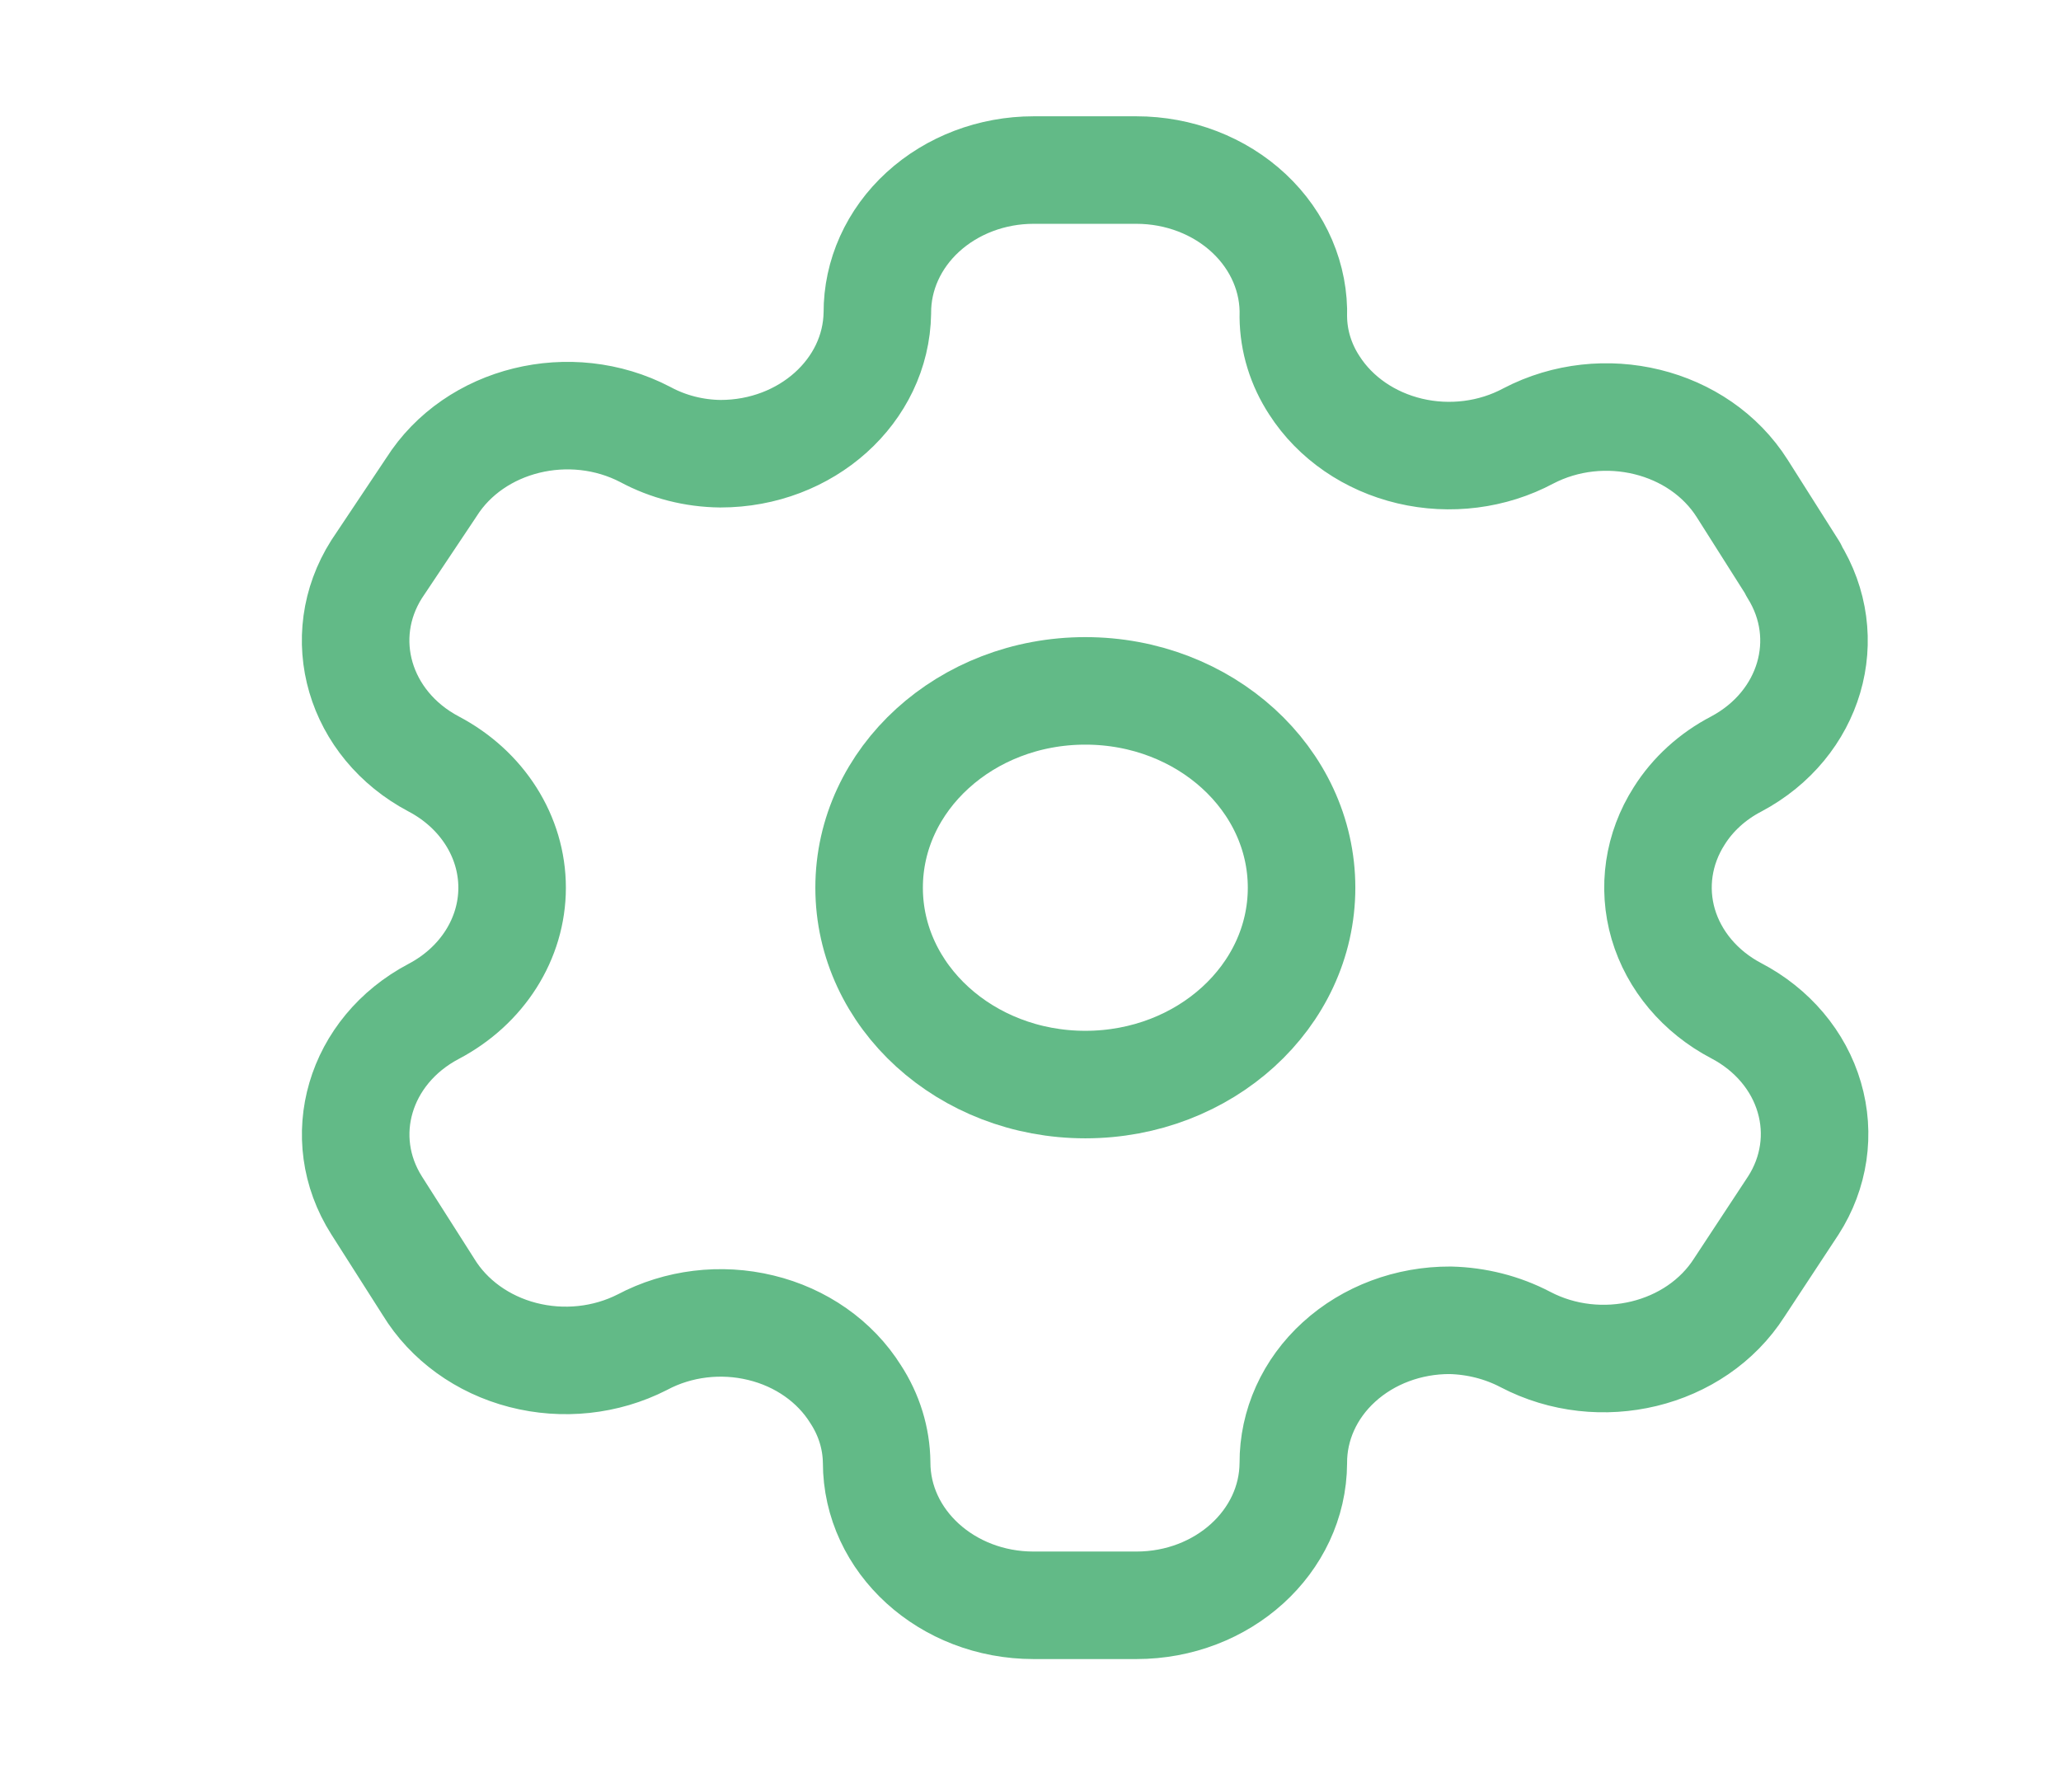 <svg width="23" height="20" viewBox="0 0 23 20" fill="none" xmlns="http://www.w3.org/2000/svg">
<path fill-rule="evenodd" clip-rule="evenodd" d="M20.013 6.353L19.443 5.453C18.961 4.691 17.893 4.429 17.055 4.866V4.866C16.657 5.079 16.181 5.14 15.733 5.034C15.285 4.928 14.902 4.665 14.668 4.301C14.517 4.07 14.436 3.807 14.433 3.538V3.538C14.447 3.108 14.268 2.69 13.938 2.381C13.608 2.072 13.155 1.898 12.682 1.898H11.534C11.07 1.898 10.626 2.067 10.299 2.366C9.972 2.665 9.789 3.071 9.791 3.493V3.493C9.778 4.364 8.998 5.064 8.04 5.064C7.745 5.061 7.456 4.987 7.202 4.85V4.85C6.365 4.413 5.296 4.676 4.814 5.438L4.203 6.353C3.721 7.114 4.006 8.086 4.84 8.527V8.527C5.381 8.812 5.715 9.338 5.715 9.908C5.715 10.477 5.381 11.003 4.84 11.288V11.288C4.007 11.727 3.722 12.696 4.203 13.454V13.454L4.781 14.362C5.007 14.733 5.386 15.007 5.834 15.123C6.282 15.239 6.762 15.188 7.169 14.98V14.98C7.568 14.768 8.044 14.71 8.491 14.819C8.938 14.927 9.319 15.194 9.548 15.56C9.699 15.791 9.78 16.054 9.783 16.323V16.323C9.783 17.203 10.567 17.917 11.534 17.917H12.682C13.646 17.917 14.428 17.208 14.433 16.33V16.33C14.431 15.907 14.614 15.5 14.943 15.201C15.272 14.901 15.719 14.734 16.184 14.736C16.478 14.743 16.766 14.816 17.022 14.95V14.95C17.857 15.388 18.925 15.129 19.41 14.37V14.37L20.013 13.454C20.247 13.09 20.311 12.655 20.191 12.247C20.072 11.839 19.778 11.491 19.376 11.281V11.281C18.974 11.07 18.681 10.722 18.561 10.314C18.442 9.906 18.506 9.472 18.739 9.107C18.891 8.865 19.111 8.665 19.376 8.527V8.527C20.205 8.086 20.489 7.12 20.013 6.361V6.361V6.353Z" stroke="#62BA87" stroke-width="1.2" stroke-linecap="round" stroke-linejoin="round"/>
<ellipse cx="12.112" cy="9.908" rx="2.413" ry="2.197" stroke="#62BA87" stroke-width="1.2" stroke-linecap="round" stroke-linejoin="round"/>
</svg>
